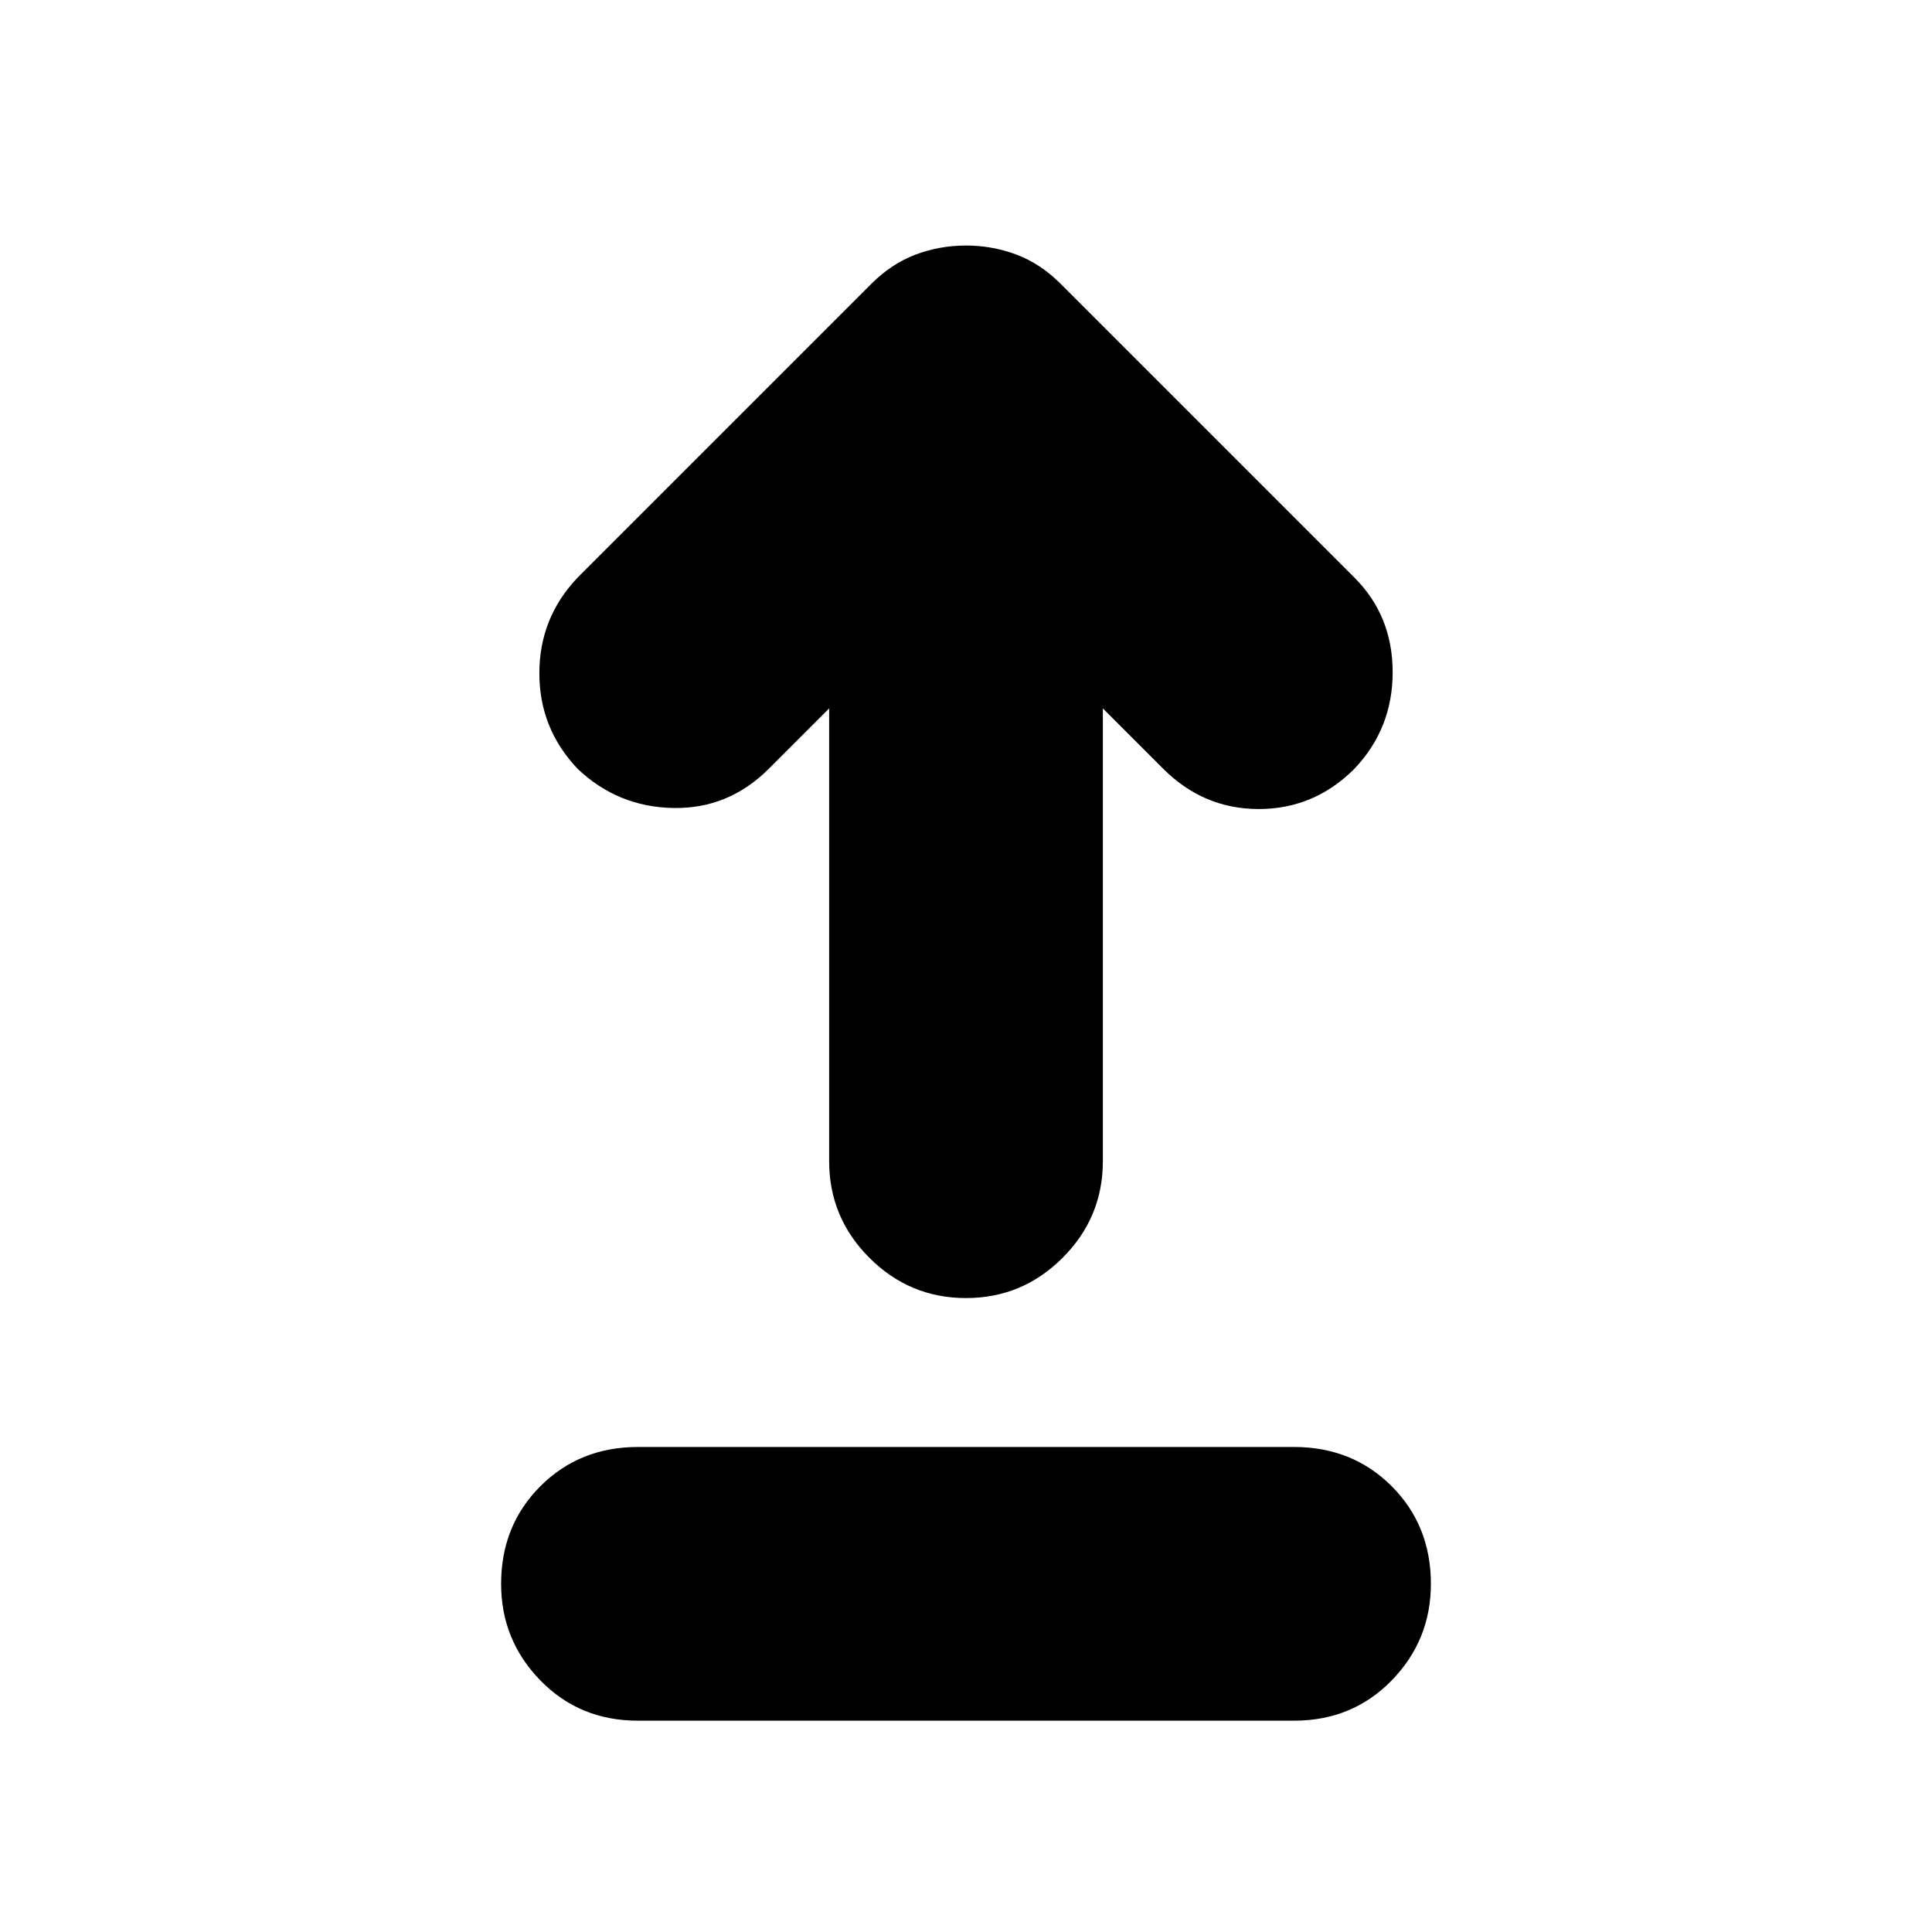 <svg xmlns="http://www.w3.org/2000/svg" height="24" width="24"><path d="M12 16.125q-.7 0-1.2-.5t-.5-1.2V8.8l-.75.75q-.5.5-1.187.487-.688-.012-1.188-.487-.475-.5-.475-1.187 0-.688.475-1.188l3.65-3.65q.25-.25.55-.363.3-.112.625-.112t.625.112q.3.113.55.363l3.65 3.65q.475.475.475 1.175 0 .7-.475 1.2-.5.5-1.188.5-.687 0-1.187-.5l-.75-.75v5.625q0 .7-.5 1.2t-1.2.5Zm-4.075 5.25q-.725 0-1.212-.5-.488-.5-.488-1.2 0-.725.488-1.213.487-.487 1.212-.487h8.15q.725 0 1.213.487.487.488.487 1.213 0 .7-.487 1.2-.488.5-1.213.5Z"/></svg>